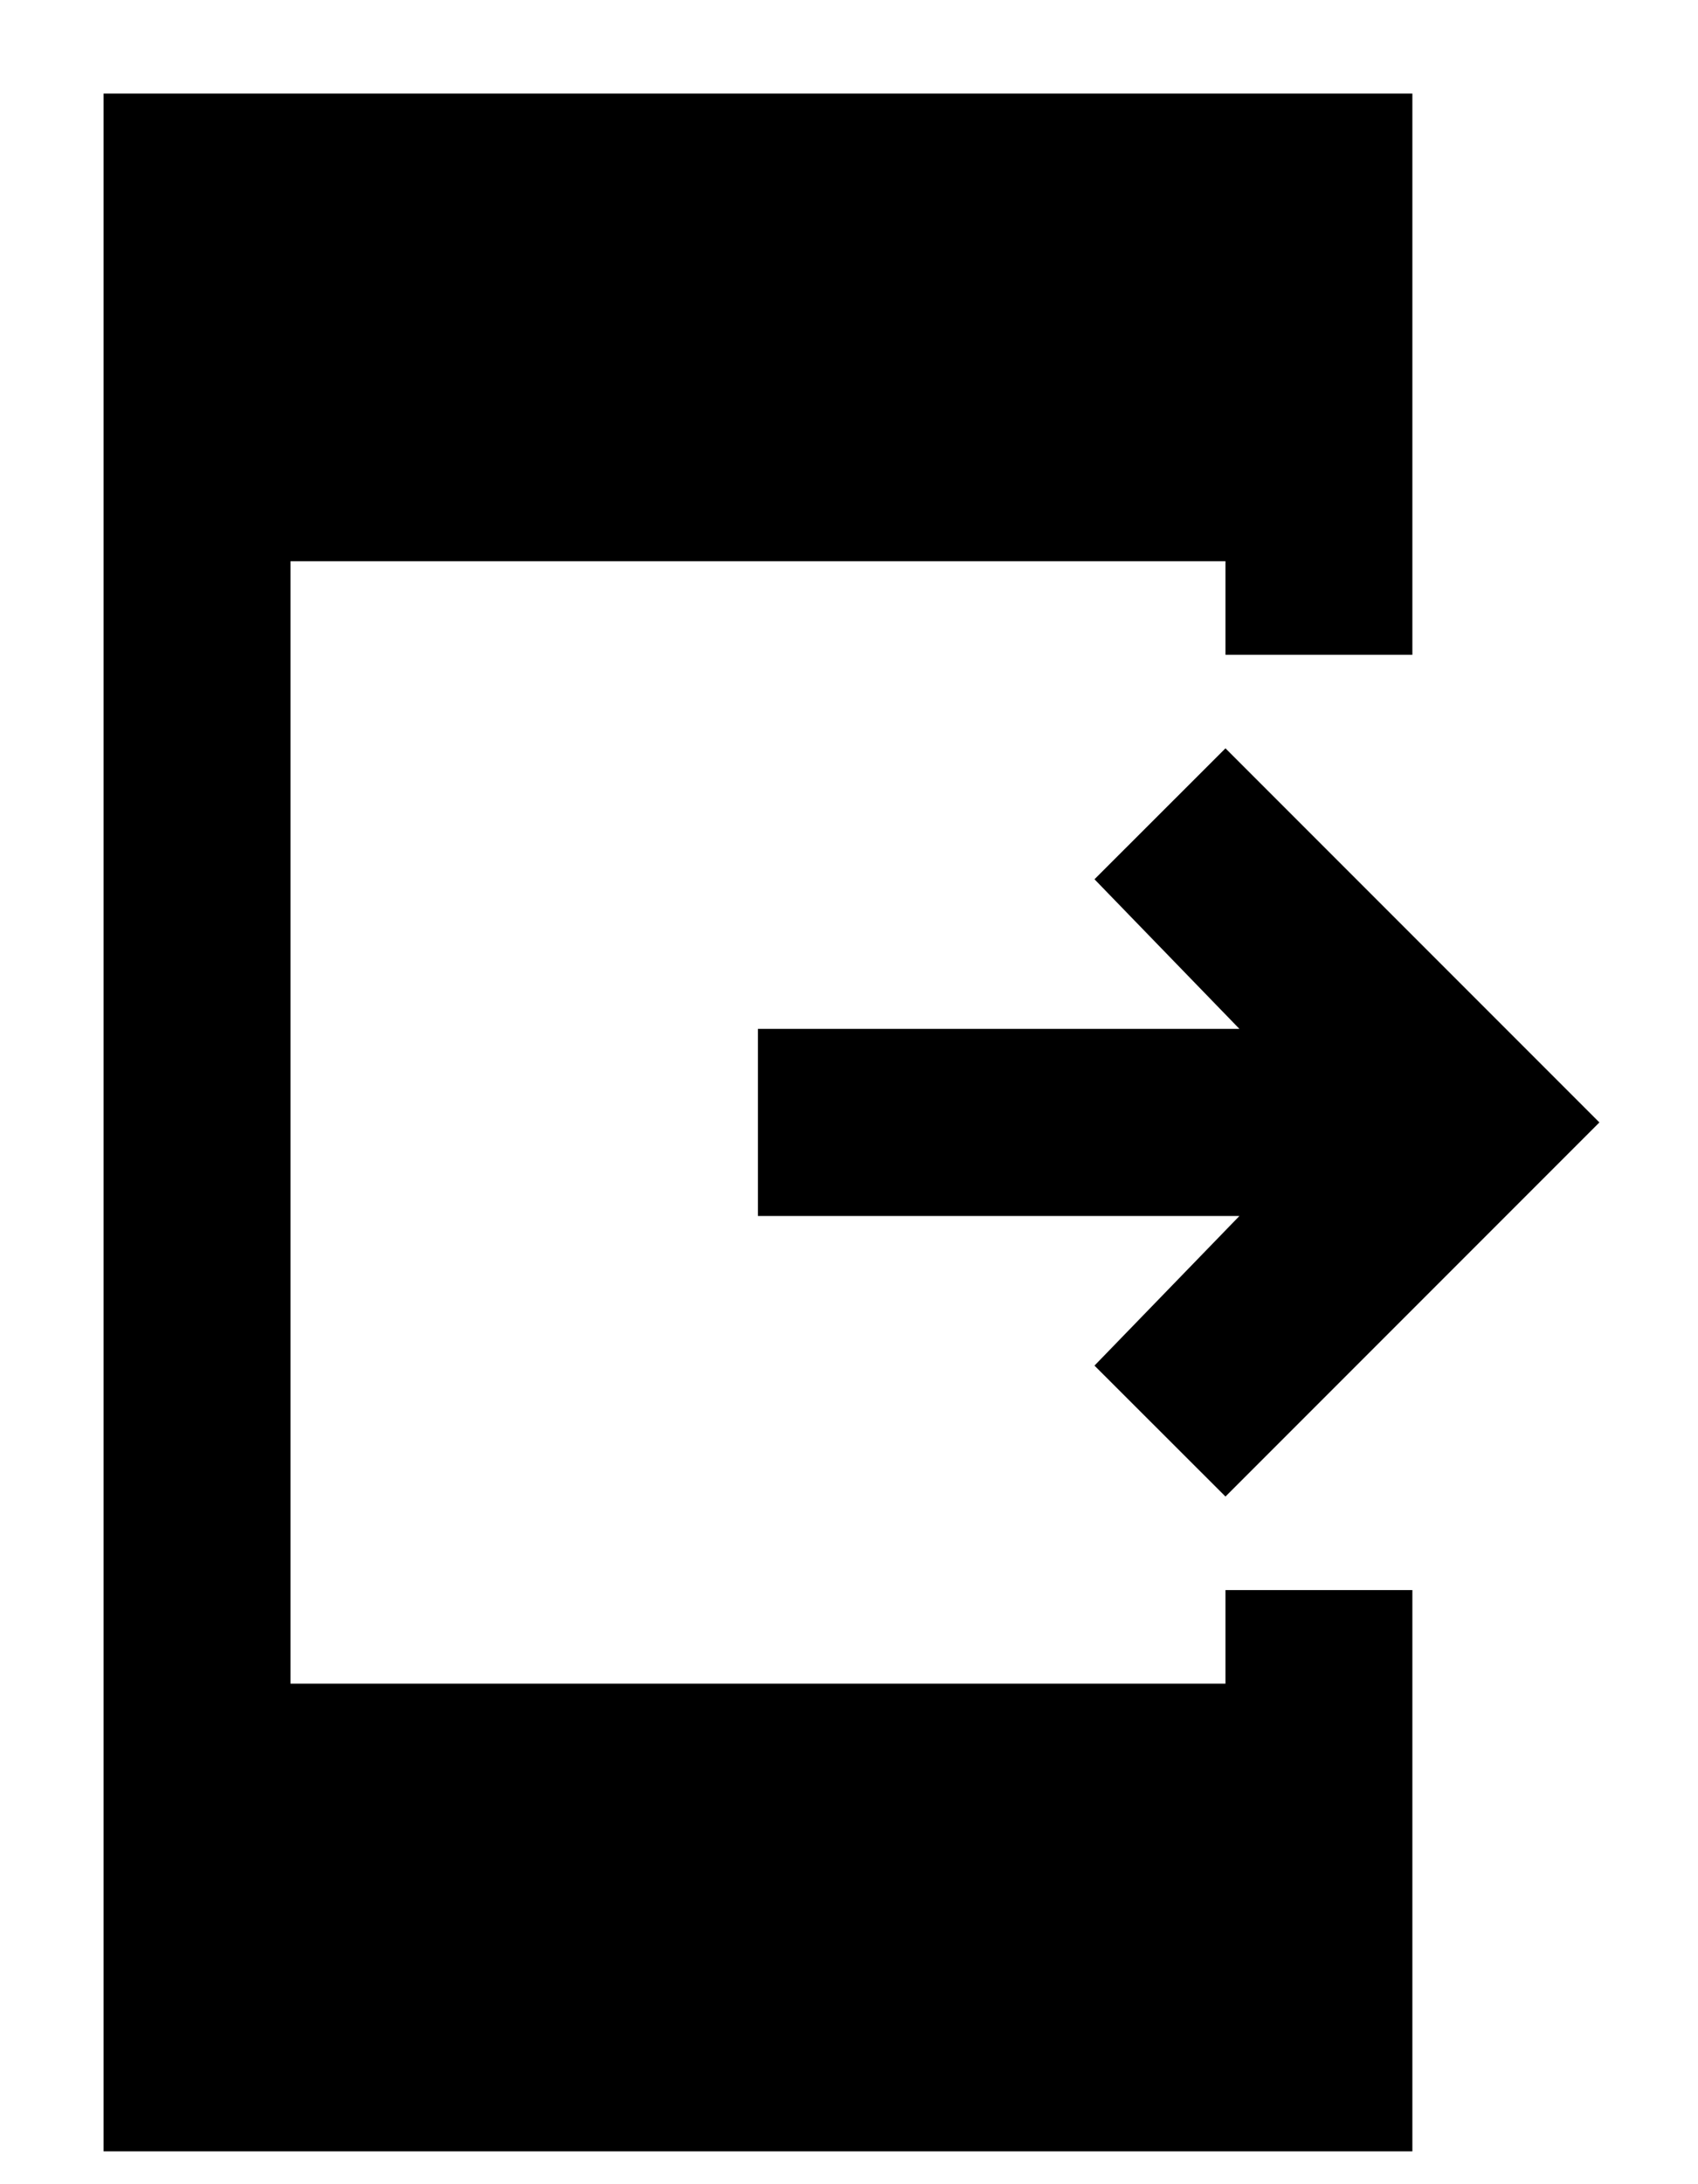 <svg width="14" height="18" viewBox="0 0 14 18" fill="none" xmlns="http://www.w3.org/2000/svg">
<path d="M10.104 12.333L9.024 11.254L10.219 10.021H6.249V8.479H10.219L9.024 7.246L10.104 6.167L13.187 9.25L10.104 12.333ZM0.854 17.729V0.771H11.645V5.396H10.104V4.625H2.395V13.875H10.104V13.104H11.645V17.729H0.854Z" fill="black"/>
</svg>
